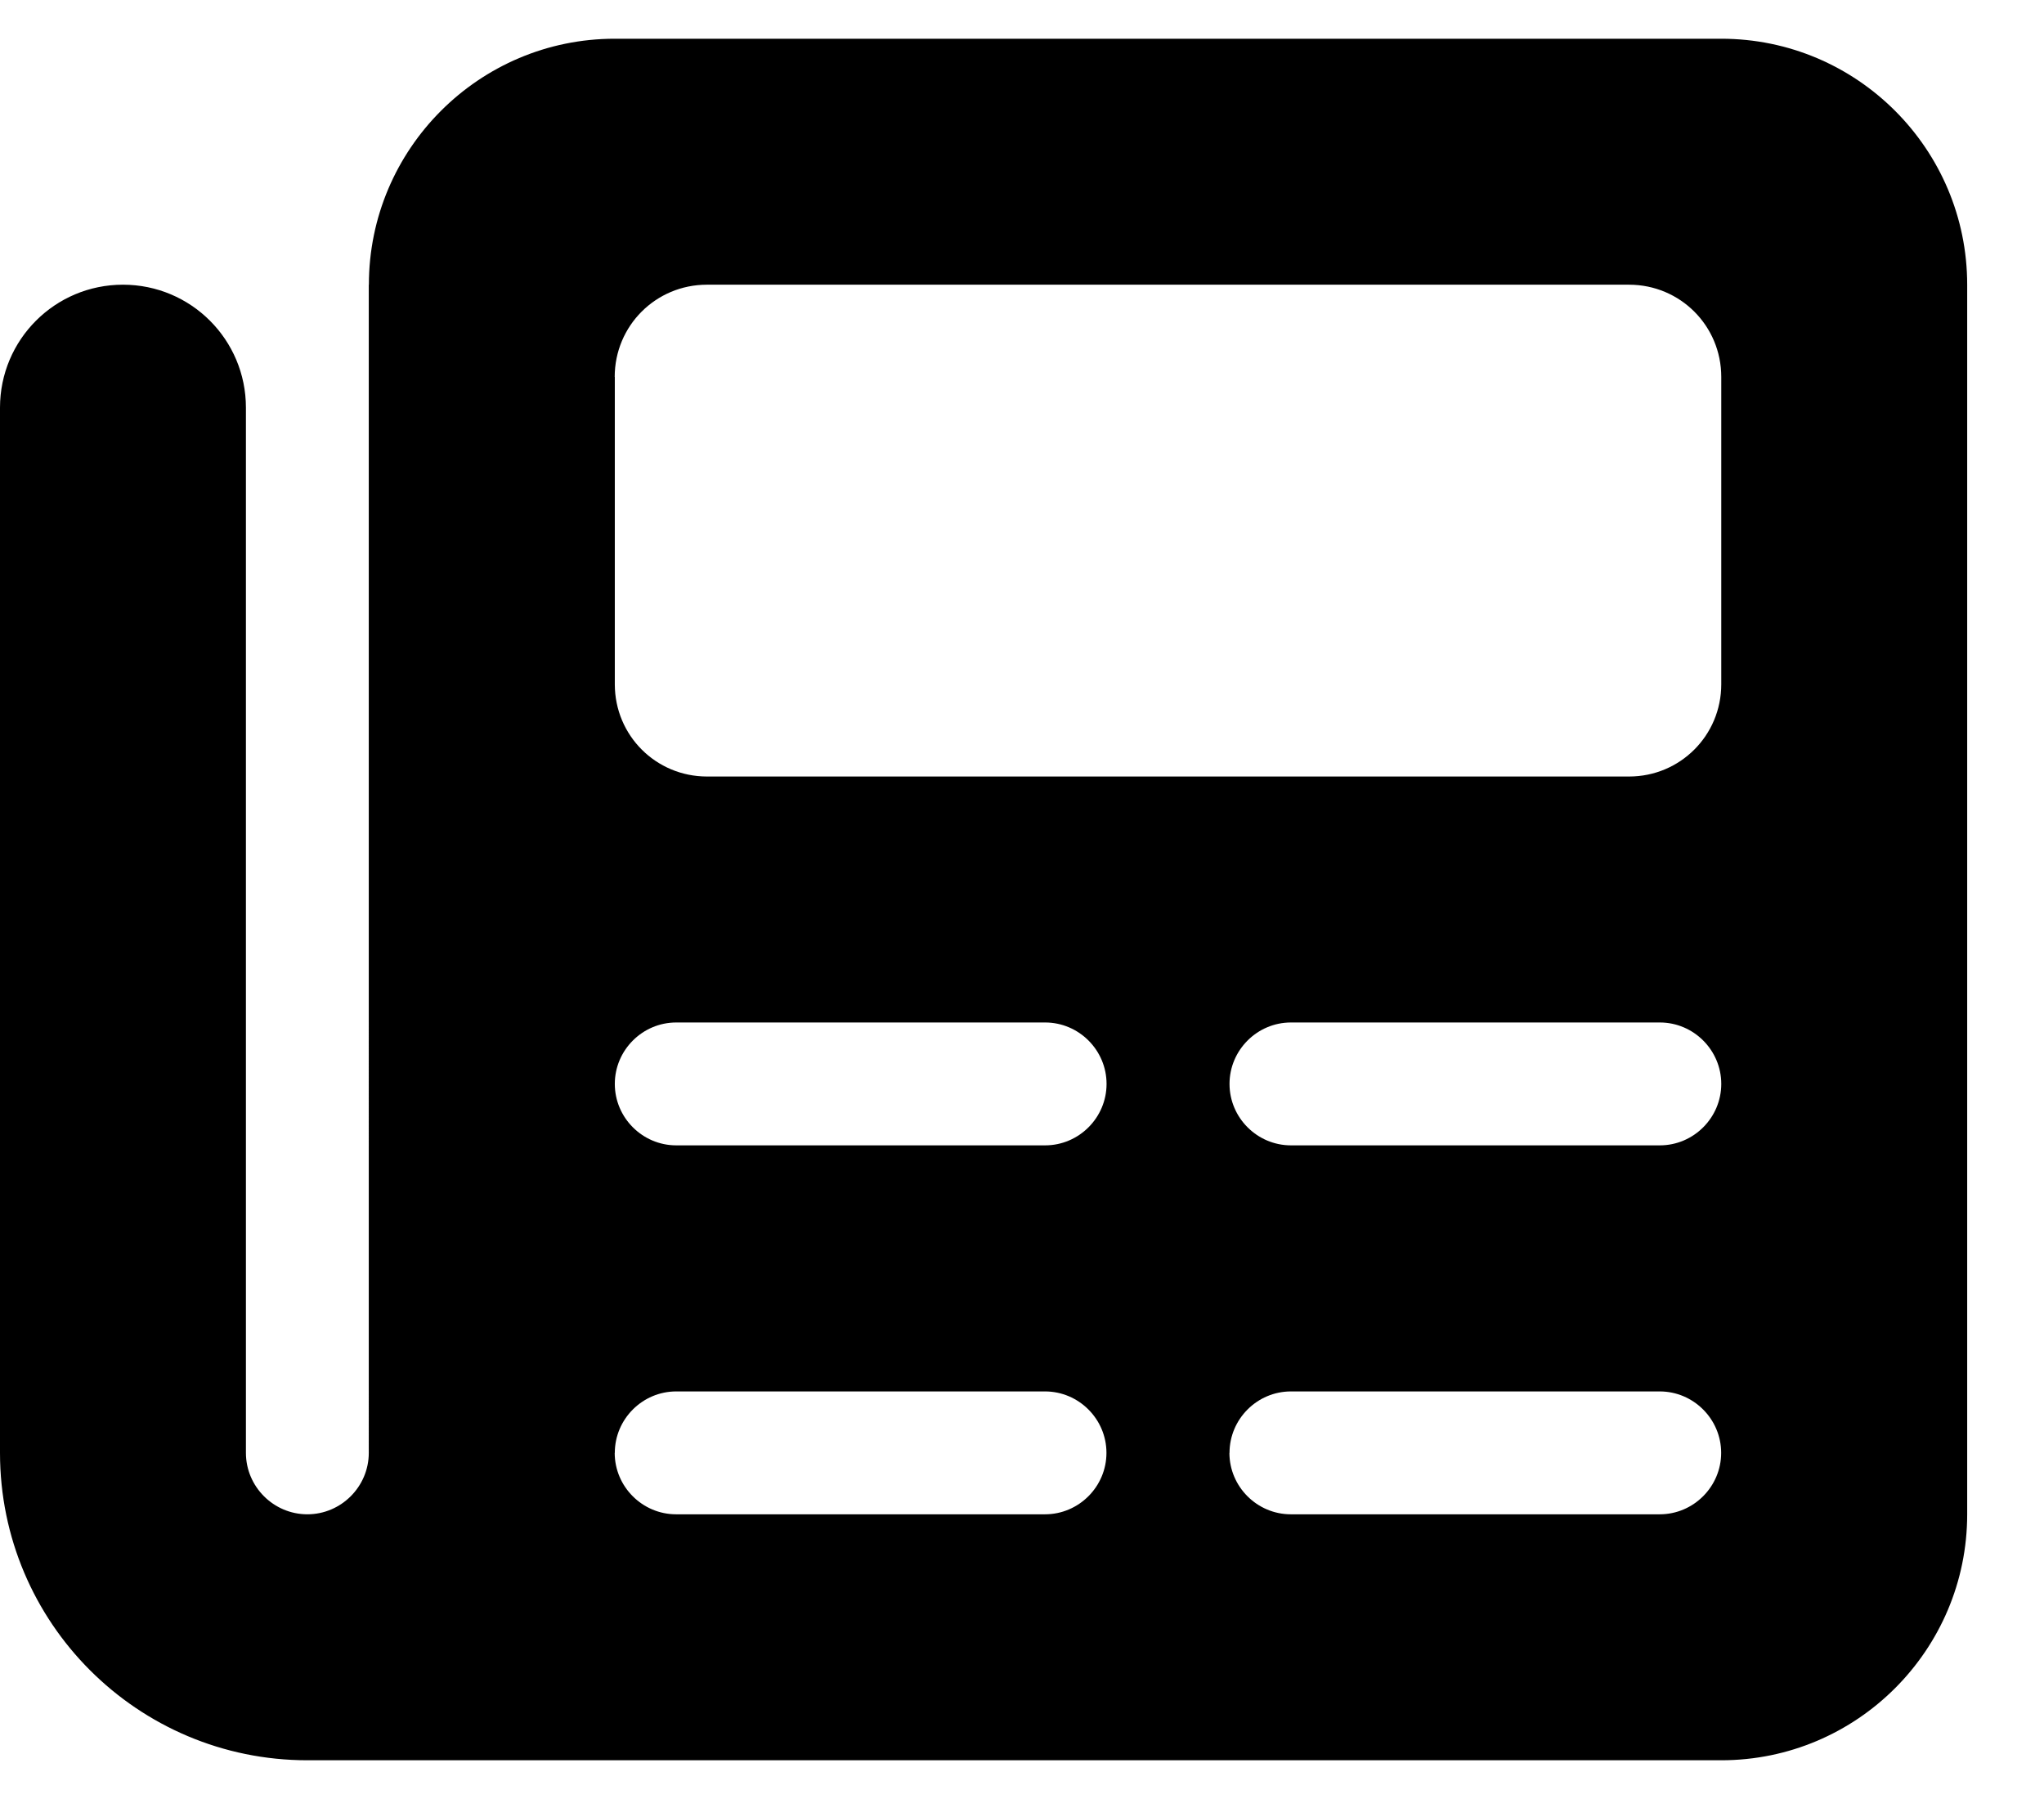 <svg xmlns="http://www.w3.org/2000/svg" class="icon icon-press" width="25px" height="22px" aria-labelledby="iconPress" viewBox="0 0 19 16">
	<path fill-rule="nonzero" d="M3.429 2.286C3.429 1.025 4.454 0 5.714 0H16c1.261 0 2.286 1.025 2.286 2.286V13.714C18.286 14.975 17.261 16 16 16H2.857C1.279 16 0 14.721 0 13.143V3.429c0-.632.511-1.143 1.143-1.143.632 0 1.143.511 1.143 1.143v9.714c0 .314.257.571.571.571.314 0 .571-.257.571-.571V2.286Zm2.286.857V6c0 .475.382.857.857.857h8.571C15.618 6.857 16 6.475 16 6V3.143c0-.475-.382-.857-.857-.857H6.571c-.475 0-.857.382-.857.857Zm0 6.571c0 .314.257.571.571.571h3.429c.314 0 .571-.257.571-.571 0-.314-.257-.571-.571-.571H6.286c-.314 0-.571.257-.571.571Zm5.714 0c0 .314.257.571.571.571h3.429c.314 0 .571-.257.571-.571 0-.314-.257-.571-.571-.571H12c-.314 0-.571.257-.571.571ZM5.714 13.143c0 .314.257.571.571.571h3.429c.314 0 .571-.257.571-.571 0-.314-.257-.571-.571-.571H6.286c-.314 0-.571.257-.571.571Zm5.714 0c0 .314.257.571.571.571h3.429c.314 0 .571-.257.571-.571 0-.314-.257-.571-.571-.571H12c-.314 0-.571.257-.571.571Z"/>
</svg>
